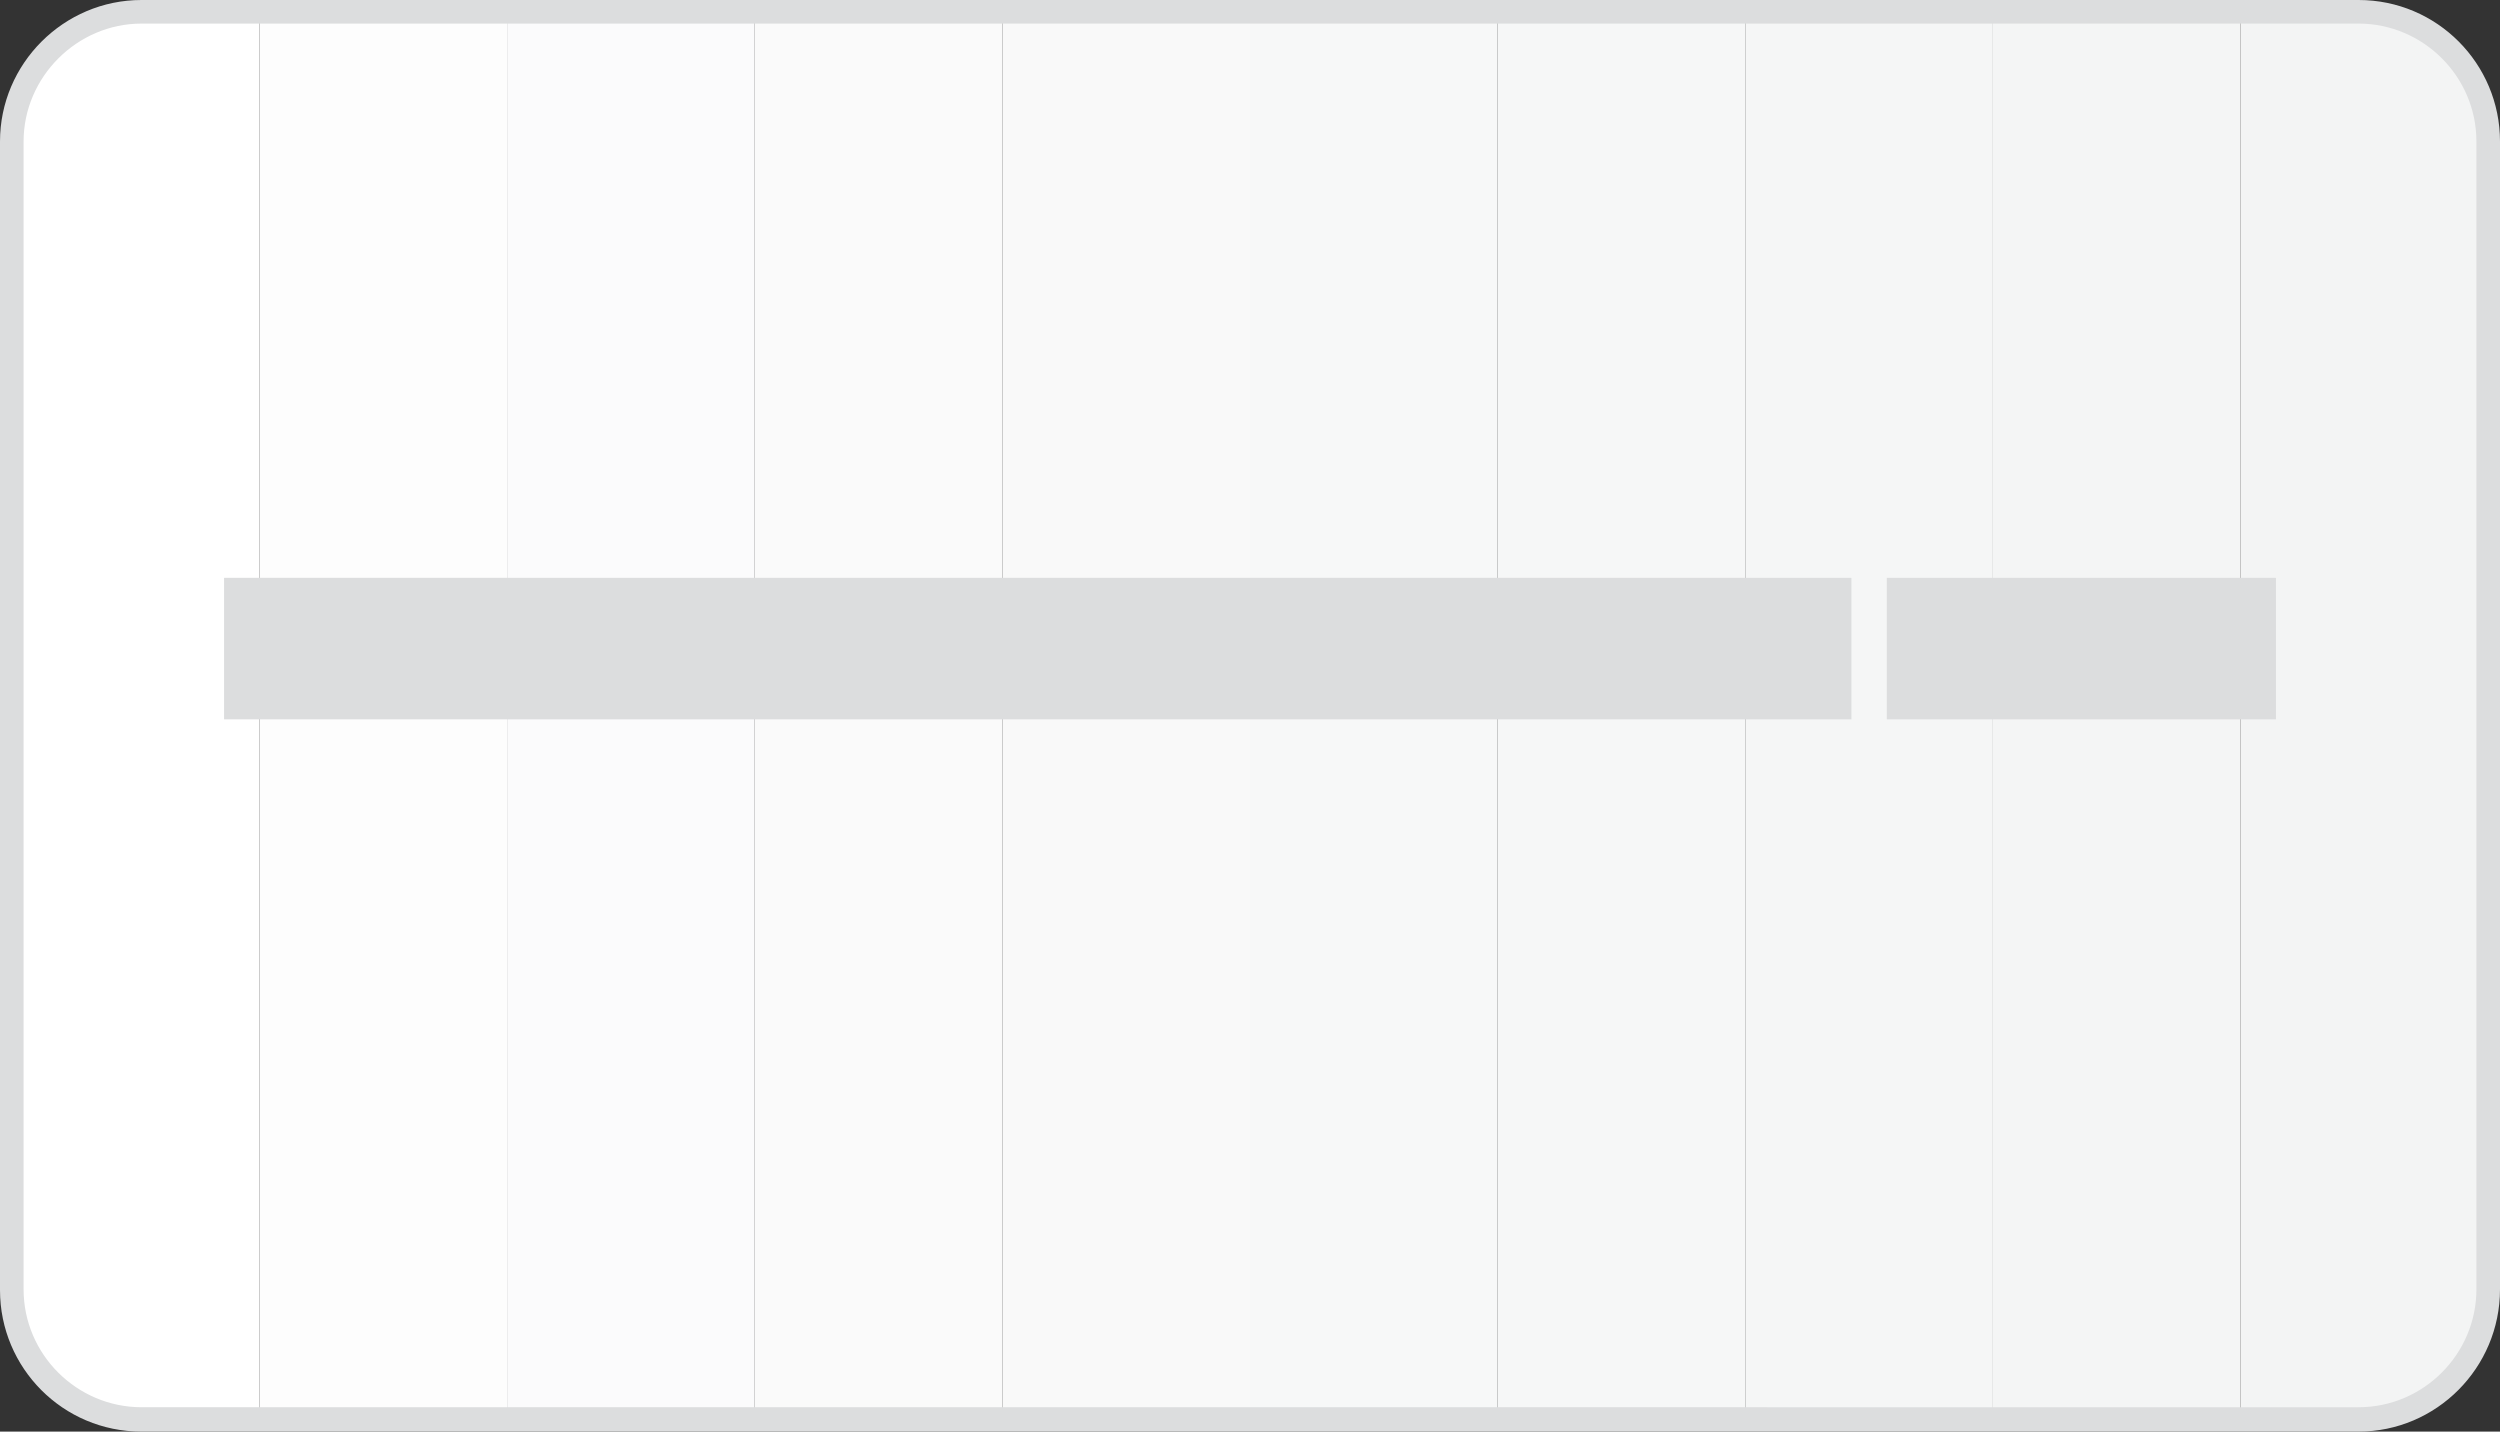 <?xml version="1.0" encoding="utf-8"?>
<!-- Generator: Adobe Illustrator 19.2.1, SVG Export Plug-In . SVG Version: 6.00 Build 0)  -->
<svg version="1.1" id="Layer_1" xmlns="http://www.w3.org/2000/svg" xmlns:xlink="http://www.w3.org/1999/xlink" x="0px" y="0px"
	 viewBox="0 0 318 182.1" style="enable-background:new 0 0 318 182.1;" xml:space="preserve">
<rect x="0" y="0" width="318" height="182.1" fill="#333333" stroke="none"/>
<style type="text/css">
	.st0{clip-path:url(#SVGID_2_);fill:#FFFFFF;}
	.st1{clip-path:url(#SVGID_2_);fill:#FDFDFD;}
	.st2{clip-path:url(#SVGID_2_);fill:#FBFBFC;}
	.st3{clip-path:url(#SVGID_2_);fill:#FAFAFA;}
	.st4{clip-path:url(#SVGID_2_);fill:#F9F9F9;}
	.st5{clip-path:url(#SVGID_2_);fill:#F7F8F8;}
	.st6{clip-path:url(#SVGID_2_);fill:#F6F7F7;}
	.st7{clip-path:url(#SVGID_2_);fill:#F5F6F6;}
	.st8{clip-path:url(#SVGID_2_);fill:#F4F5F5;}
	.st9{clip-path:url(#SVGID_2_);fill:#F3F4F4;}
	.st10{fill:#DCDDDE;}
	.st11{clip-path:url(#SVGID_4_);fill:#FFFFFF;}
	.st12{clip-path:url(#SVGID_4_);fill:#FDFDFD;}
	.st13{clip-path:url(#SVGID_4_);fill:#FBFBFC;}
	.st14{clip-path:url(#SVGID_4_);fill:#FAFAFA;}
	.st15{clip-path:url(#SVGID_4_);fill:#F9F9F9;}
	.st16{clip-path:url(#SVGID_4_);fill:#F7F8F8;}
	.st17{clip-path:url(#SVGID_4_);fill:#F6F7F7;}
	.st18{clip-path:url(#SVGID_4_);fill:#F5F6F6;}
	.st19{clip-path:url(#SVGID_4_);fill:#F4F5F5;}
	.st20{clip-path:url(#SVGID_4_);fill:#F3F4F4;}
</style>
<g>
	<g>
		<defs>
			<path id="SVGID_3_" d="M300,180.6H18c-9.1,0-16.5-7.4-16.5-16.5V18C1.5,8.9,8.9,1.5,18,1.5H300c9.1,0,16.5,7.4,16.5,16.5v146
				C316.5,173.2,309.1,180.6,300,180.6z"/>
		</defs>
		<clipPath id="SVGID_2_">
			<use xlink:href="#SVGID_3_"  style="overflow:visible;"/>
		</clipPath>
		<rect x="1.5" y="1.5" class="st0" width="31.5" height="179.1"/>
		<rect x="33" y="1.5" class="st1" width="31.5" height="179.1"/>
		<rect x="64.5" y="1.5" class="st2" width="31.5" height="179.1"/>
		<rect x="96" y="1.5" class="st3" width="31.5" height="179.1"/>
		<rect x="127.5" y="1.5" class="st4" width="31.5" height="179.1"/>
		<rect x="159" y="1.5" class="st5" width="31.5" height="179.1"/>
		<rect x="190.5" y="1.5" class="st6" width="31.5" height="179.1"/>
		<rect x="222" y="1.5" class="st7" width="31.5" height="179.1"/>
		<rect x="253.5" y="1.5" class="st8" width="31.5" height="179.1"/>
		<rect x="285" y="1.5" class="st9" width="31.5" height="179.1"/>
	</g>
	<path class="st10" d="M300,182.1H18c-10,0-18-8.1-18-18V18C0,8.1,8.1,0,18,0H300c10,0,18,8.1,18,18v146
		C318,174,309.9,182.1,300,182.1z M18,3C9.8,3,3,9.8,3,18v146c0,8.3,6.8,15,15,15H300c8.3,0,15-6.8,15-15V18c0-8.3-6.8-15-15-15H18z
		"/>
</g>
<g>
	<rect x="240" y="73.5" class="st10" width="49.5" height="18"/>
</g>
<g>
	<rect x="28.5" y="73.5" class="st10" width="207" height="18"/>
</g>
</svg>
